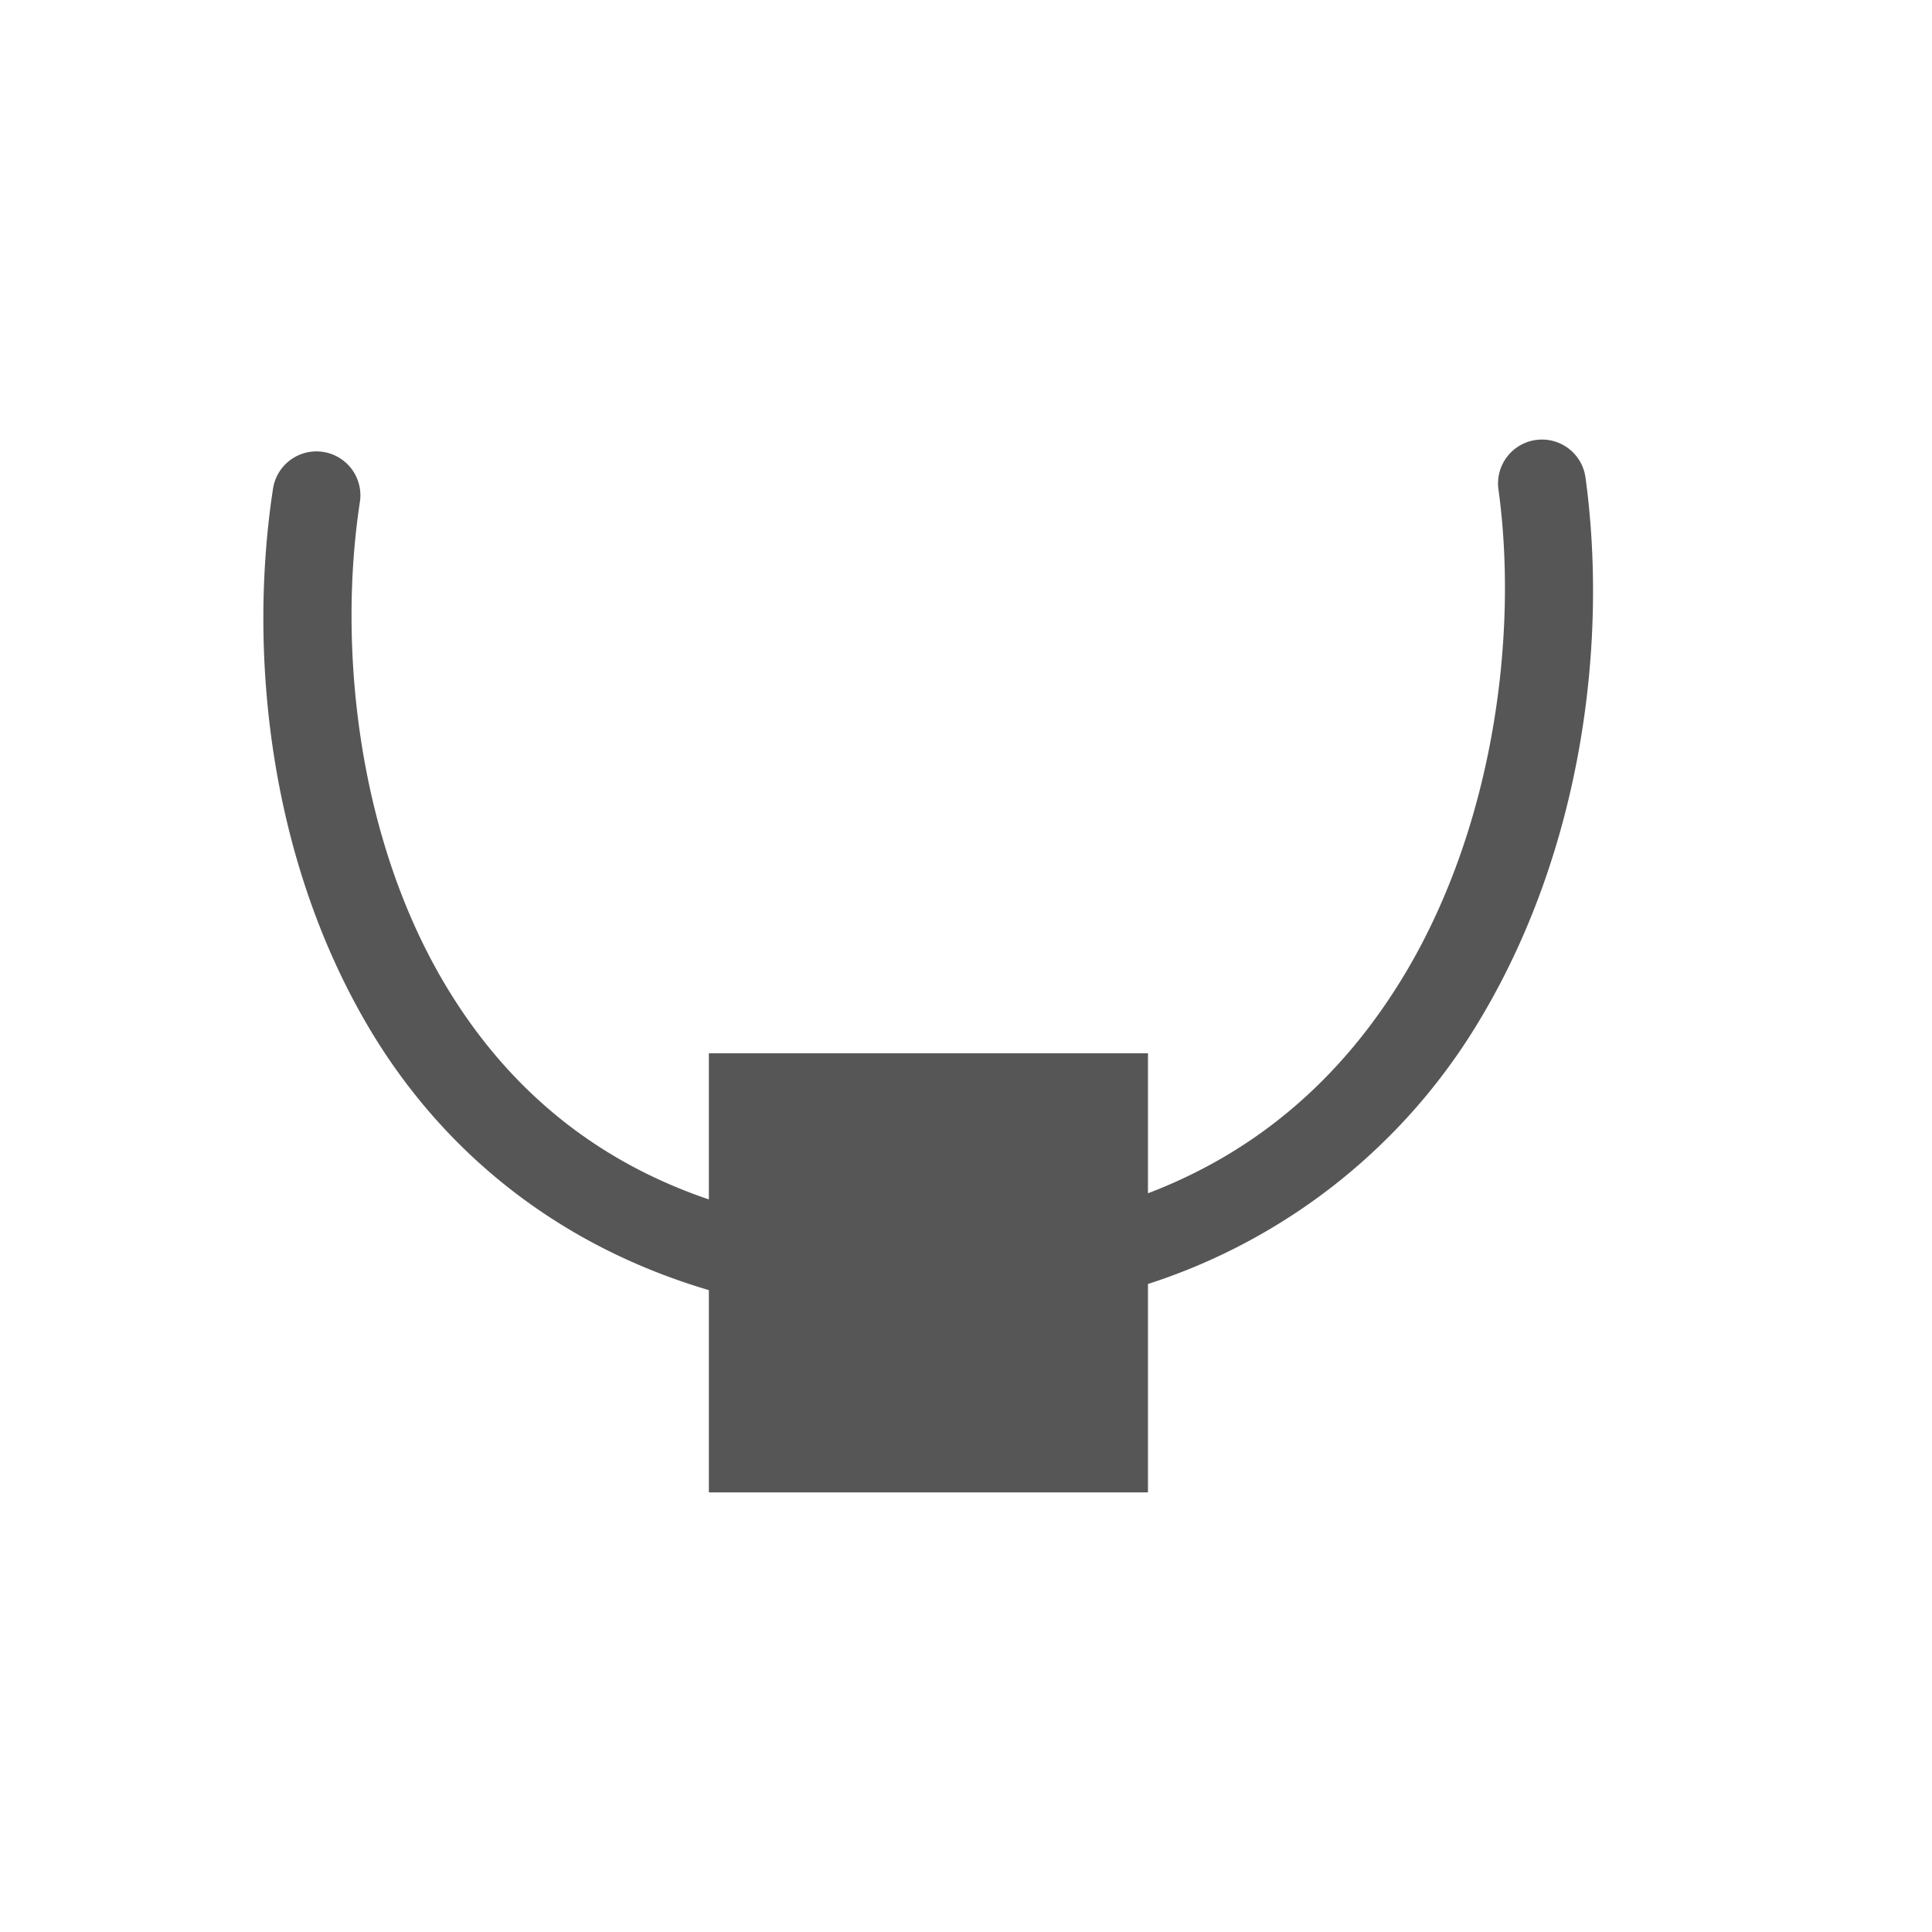 <svg xmlns="http://www.w3.org/2000/svg" width="22" height="22"><defs><style id="current-color-scheme" type="text/css"></style></defs><path d="M17.533 5.006a.5.5 0 0 0-.469.574c.222 1.617-.043 3.782-1.05 5.483-.652 1.099-1.593 2.012-2.942 2.525v-1.594h-5v1.664c-1.43-.485-2.401-1.403-3.049-2.525-.959-1.663-1.173-3.794-.925-5.416a.5.5 0 1 0-.989-.153c-.28 1.83-.059 4.146 1.05 6.067.794 1.378 2.087 2.52 3.913 3.06v2.303h5v-2.373a6.844 6.844 0 0 0 3.803-3.049c1.154-1.948 1.431-4.293 1.18-6.129a.5.5 0 0 0-.522-.437z" fill="currentColor" color="#565656"/></svg>